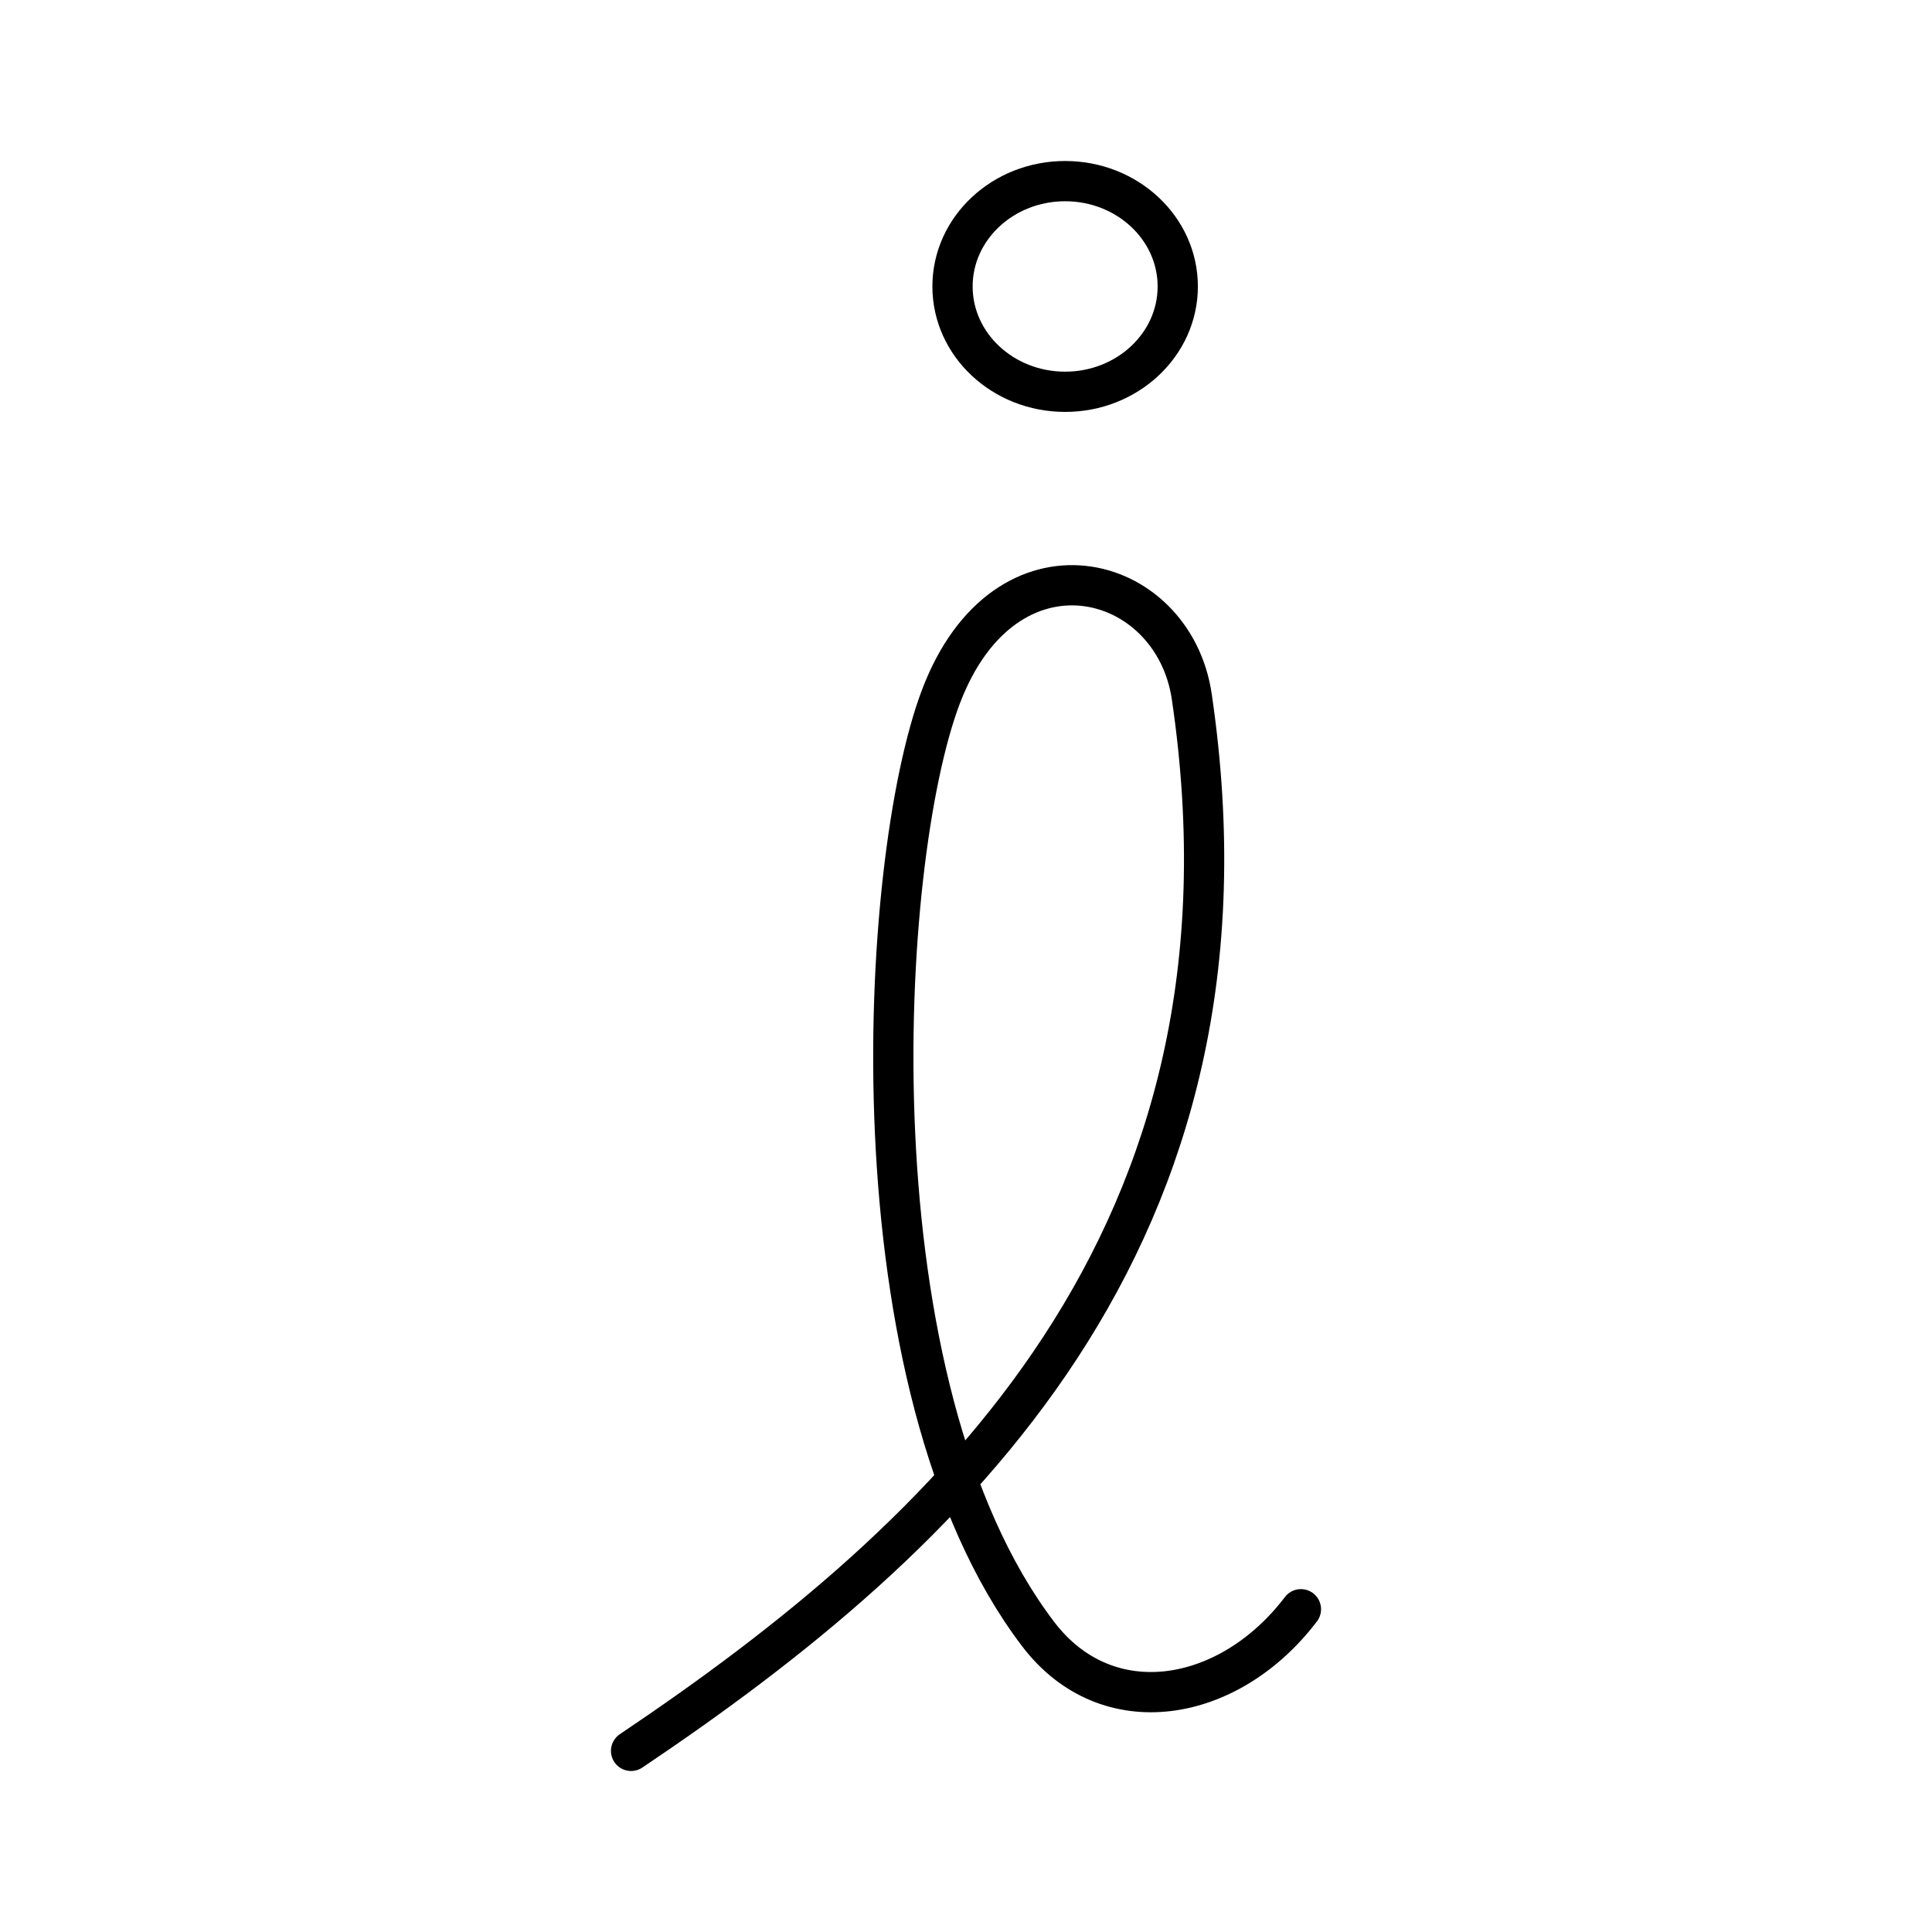 <svg xmlns="http://www.w3.org/2000/svg" width="3em" height="3em" viewBox="0 0 48 48"><path fill="none" stroke="currentColor" stroke-linecap="round" stroke-linejoin="round" d="M29.261 7.117c0 1.445-1.253 2.617-2.798 2.617h0c-1.545 0-2.798-1.172-2.798-2.617h0c0-1.445 1.253-2.617 2.798-2.617h0c1.545 0 2.798 1.172 2.798 2.617M15.679 43.5c7.893-5.301 15.918-12.717 13.93-26.194c-.46-3.118-4.63-4.216-6.231 0c-1.558 4.099-2.286 17.109 2.413 23.29c1.717 2.259 4.75 1.728 6.53-.615"/></svg>